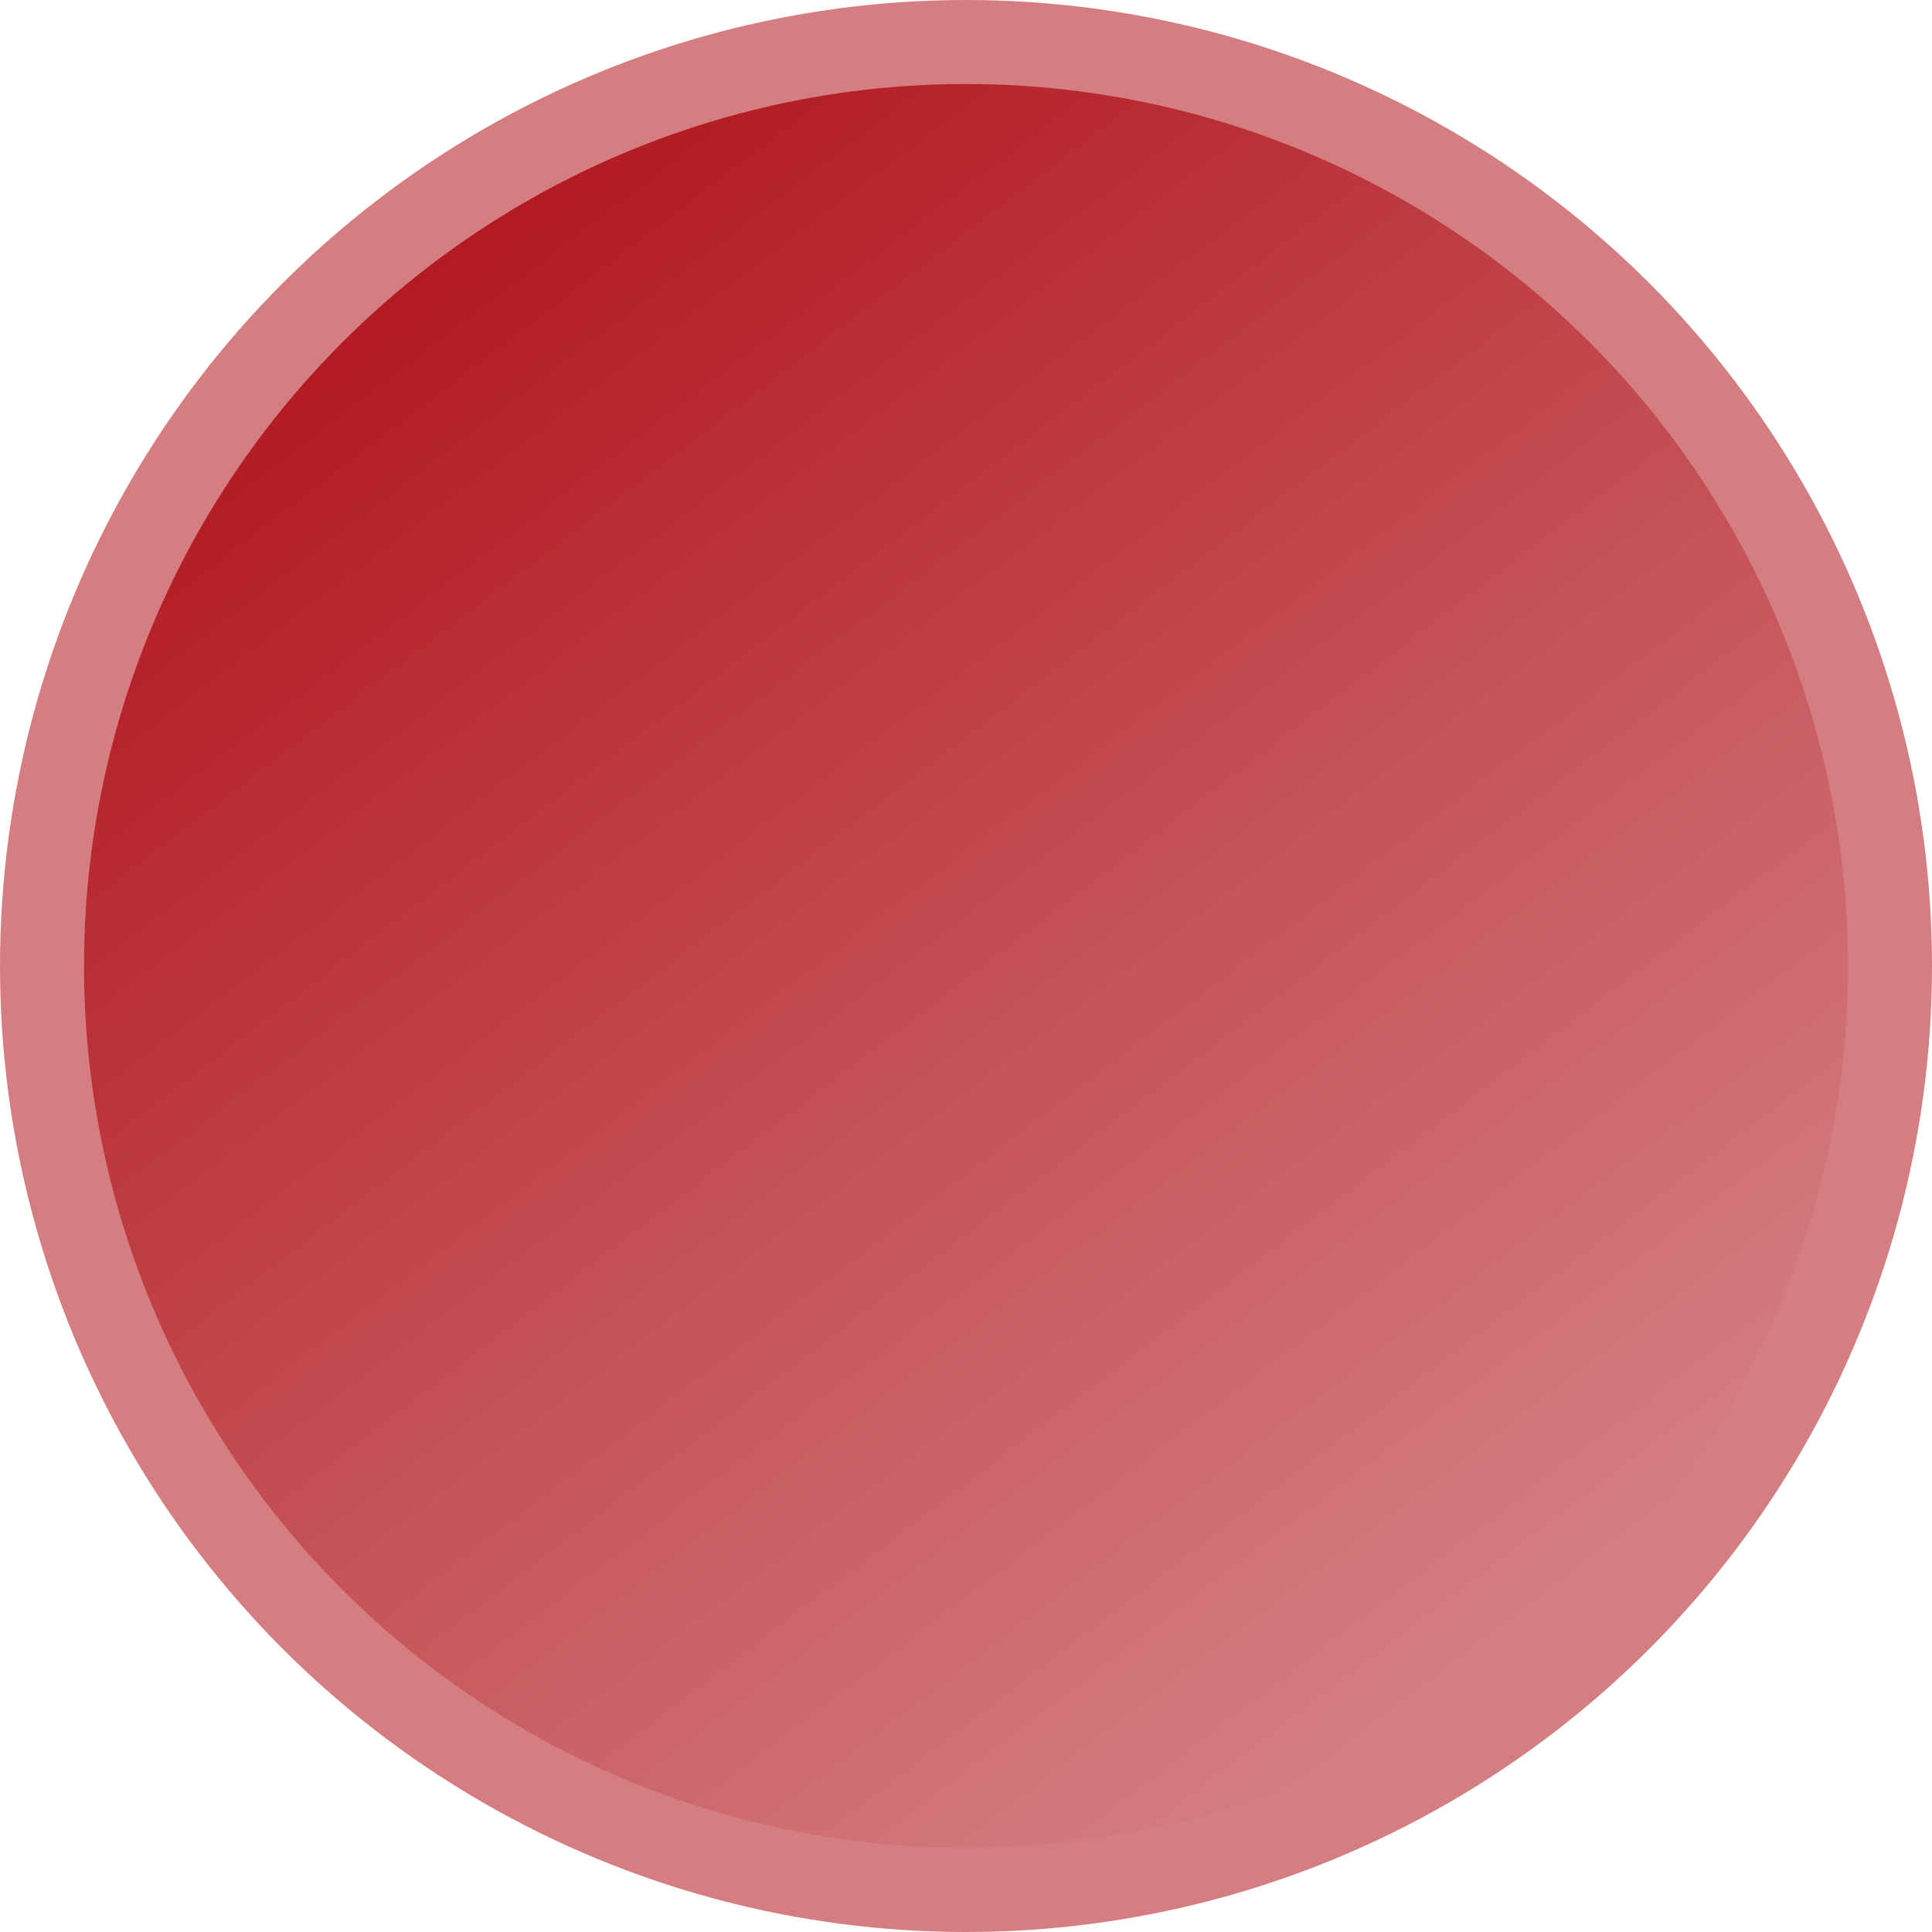 <svg width="46" height="46" viewBox="0 0 46 46" fill="none" xmlns="http://www.w3.org/2000/svg">
<circle cx="23" cy="23" r="22" fill="url(#paint0_linear_4_51)" stroke="#D47E82" stroke-width="2"/>
<defs>
<linearGradient id="paint0_linear_4_51" x1="8" y1="3.53741e-07" x2="37" y2="38" gradientUnits="userSpaceOnUse">
<stop stop-color="#AD0B13"/>
<stop offset="1" stop-color="#D47E82"/>
</linearGradient>
</defs>
</svg>
